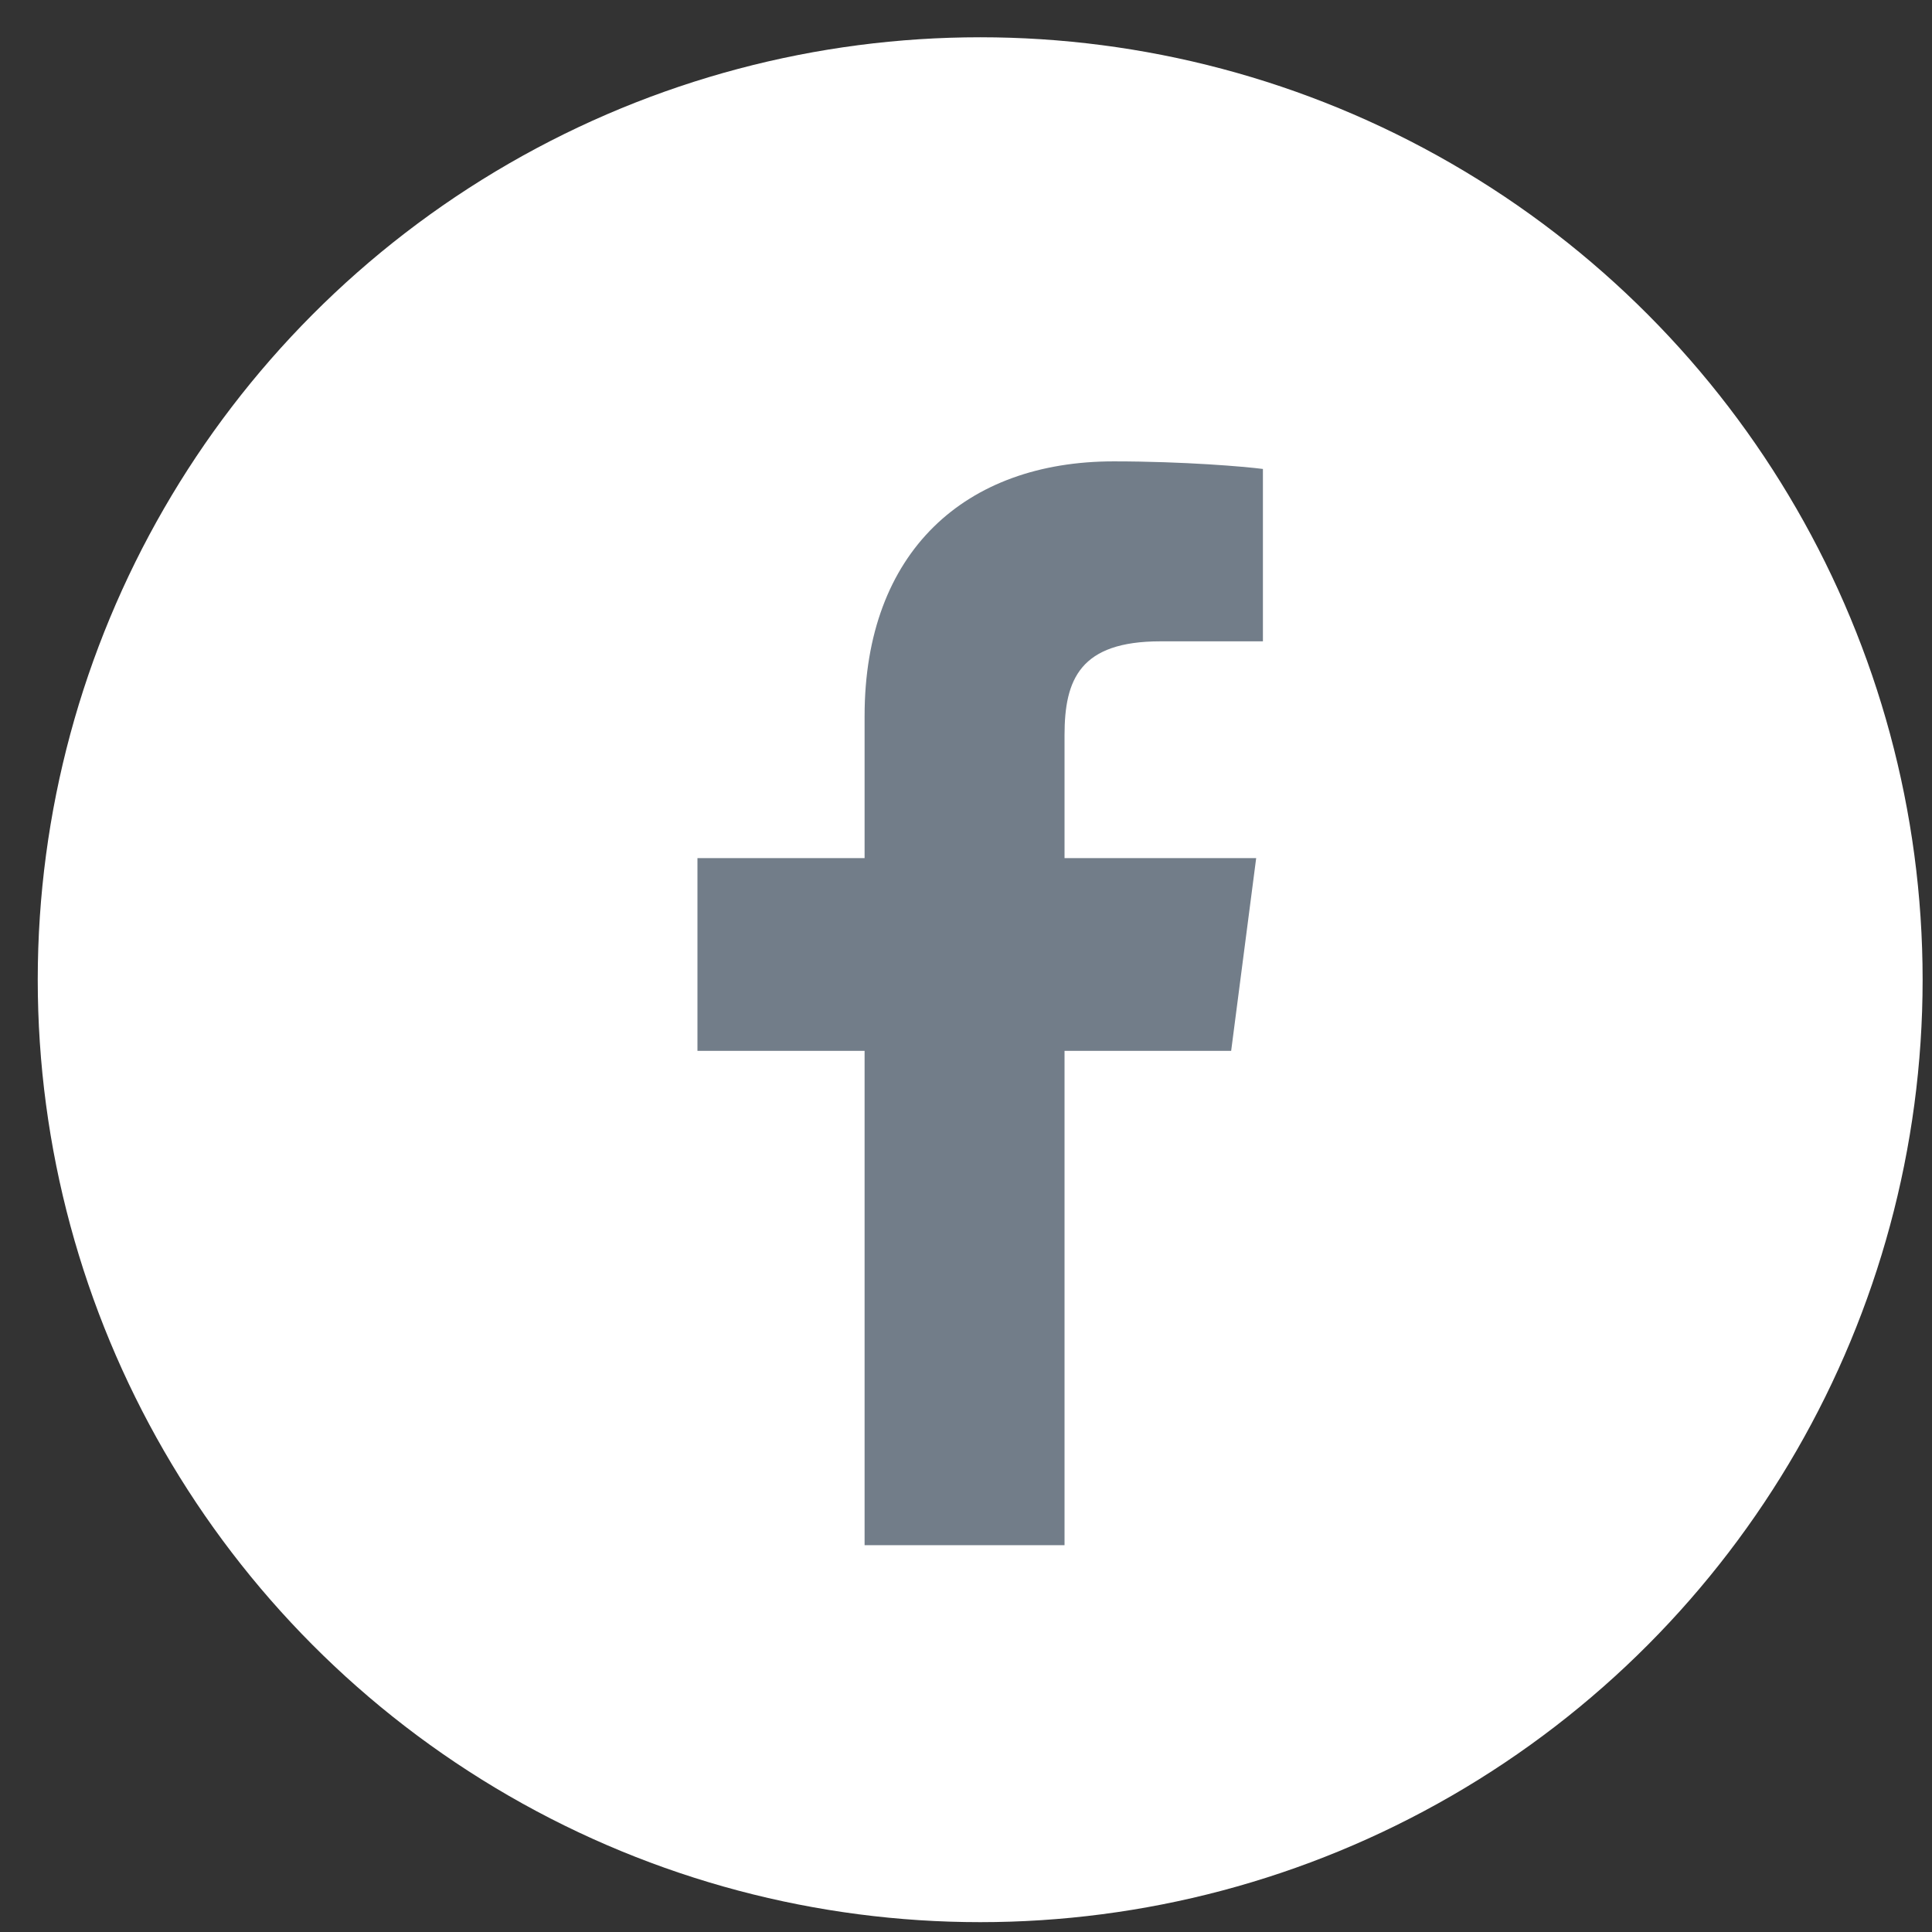 <svg width="41" height="41" viewBox="0 0 41 41" fill="none" xmlns="http://www.w3.org/2000/svg">
<rect x="0" y="0" width="41" height="41" fill="#333333" stroke="none"/>
<circle cx="20.801" cy="20.791" r="20" fill="white"/>
<path d="M22.591 32.791V22.301H26.127L26.658 18.211H22.591V15.601C22.591 14.417 22.92 13.61 24.627 13.61L26.801 13.61V9.952C26.425 9.903 25.134 9.791 23.632 9.791C20.496 9.791 18.348 11.697 18.348 15.196V18.211H14.801V22.301H18.348V32.791H22.591Z" fill="#727D89"/>
</svg>
